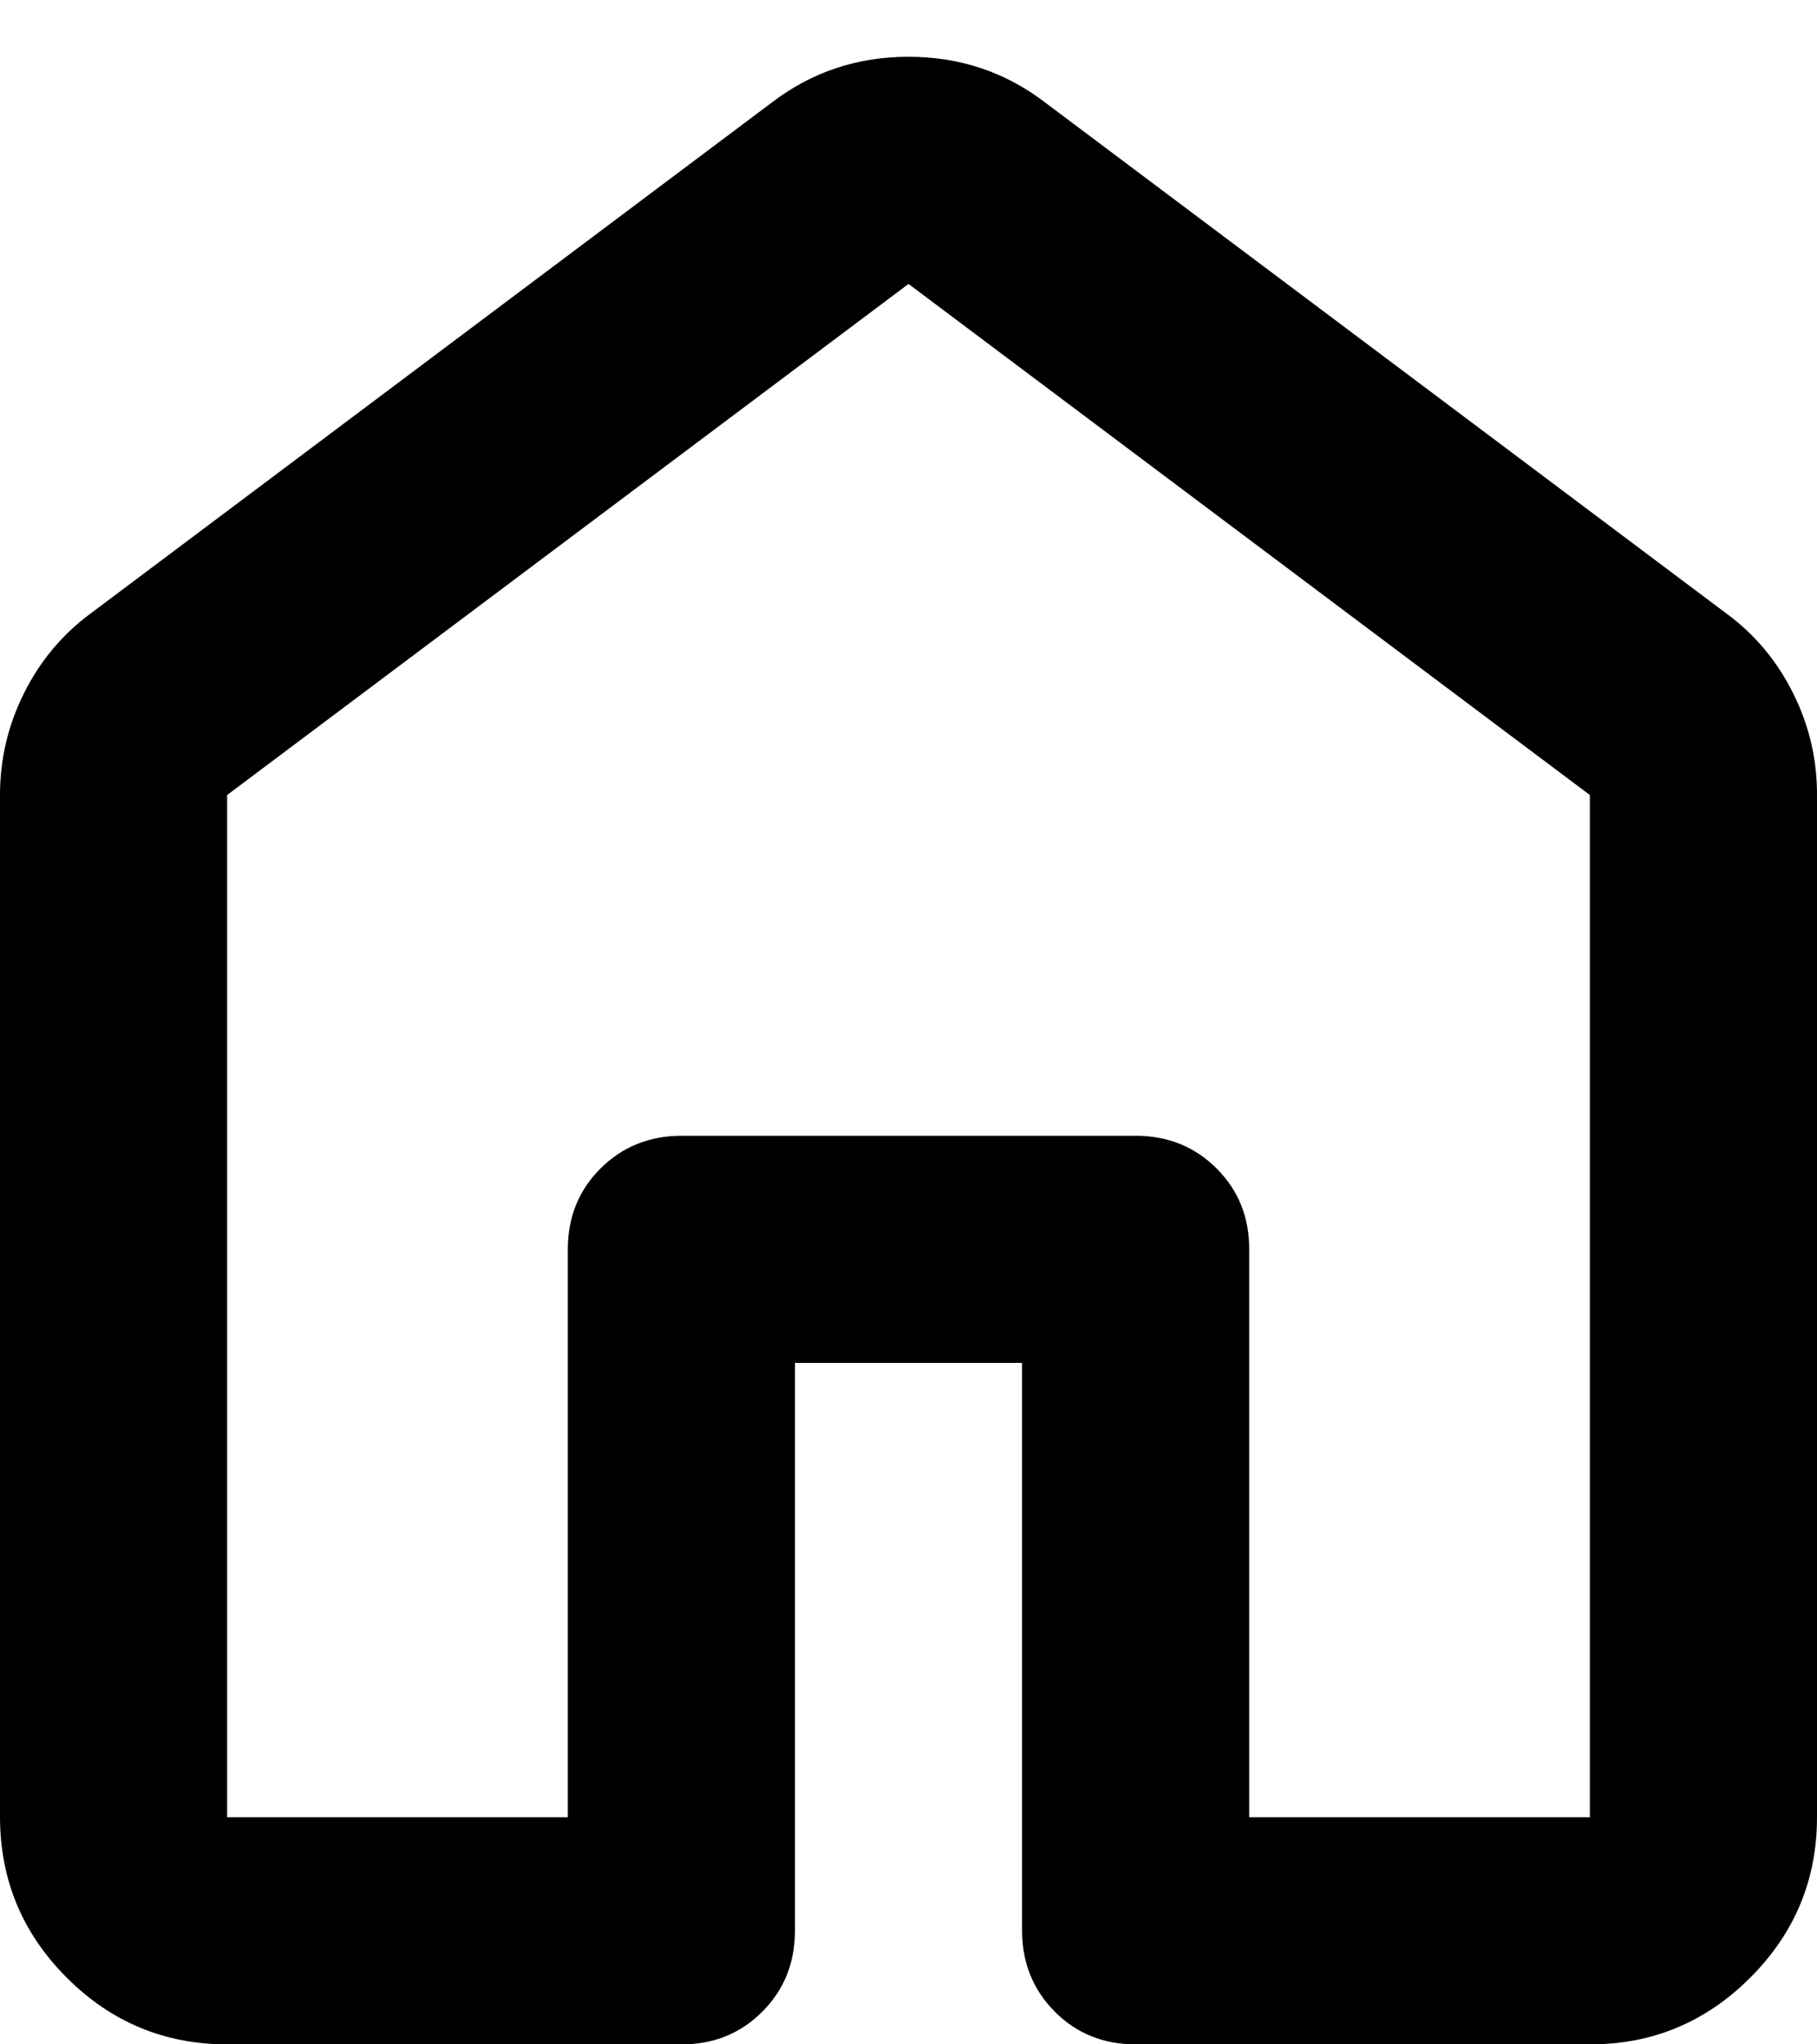 <svg width="16" height="18" viewBox="0 0 16 18" fill="none" xmlns="http://www.w3.org/2000/svg">
<g clip-path="url(#clip0_48_2341)">
<path d="M2 16H5V11C5 10.717 5.096 10.479 5.288 10.288C5.48 10.097 5.717 10.001 6 10H10C10.283 10 10.521 10.096 10.713 10.288C10.905 10.48 11.001 10.717 11 11V16H14V7L8 2.5L2 7V16ZM0 16V7C0 6.683 0.071 6.383 0.213 6.1C0.355 5.817 0.551 5.583 0.8 5.4L6.8 0.9C7.15 0.633 7.55 0.5 8 0.5C8.45 0.5 8.85 0.633 9.2 0.9L15.2 5.4C15.45 5.583 15.646 5.817 15.788 6.1C15.93 6.383 16.001 6.683 16 7V16C16 16.55 15.804 17.021 15.412 17.413C15.02 17.805 14.549 18.001 14 18H10C9.717 18 9.479 17.904 9.288 17.712C9.097 17.52 9.001 17.283 9 17V12H7V17C7 17.283 6.904 17.521 6.712 17.713C6.52 17.905 6.283 18.001 6 18H2C1.45 18 0.979 17.804 0.588 17.413C0.197 17.022 0.001 16.551 0 16Z" fill="black"/>
</g>
<defs>
<clipPath id="clip0_48_2341">
<rect width="16" height="18" fill="white"/>
</clipPath>
</defs>
</svg>
